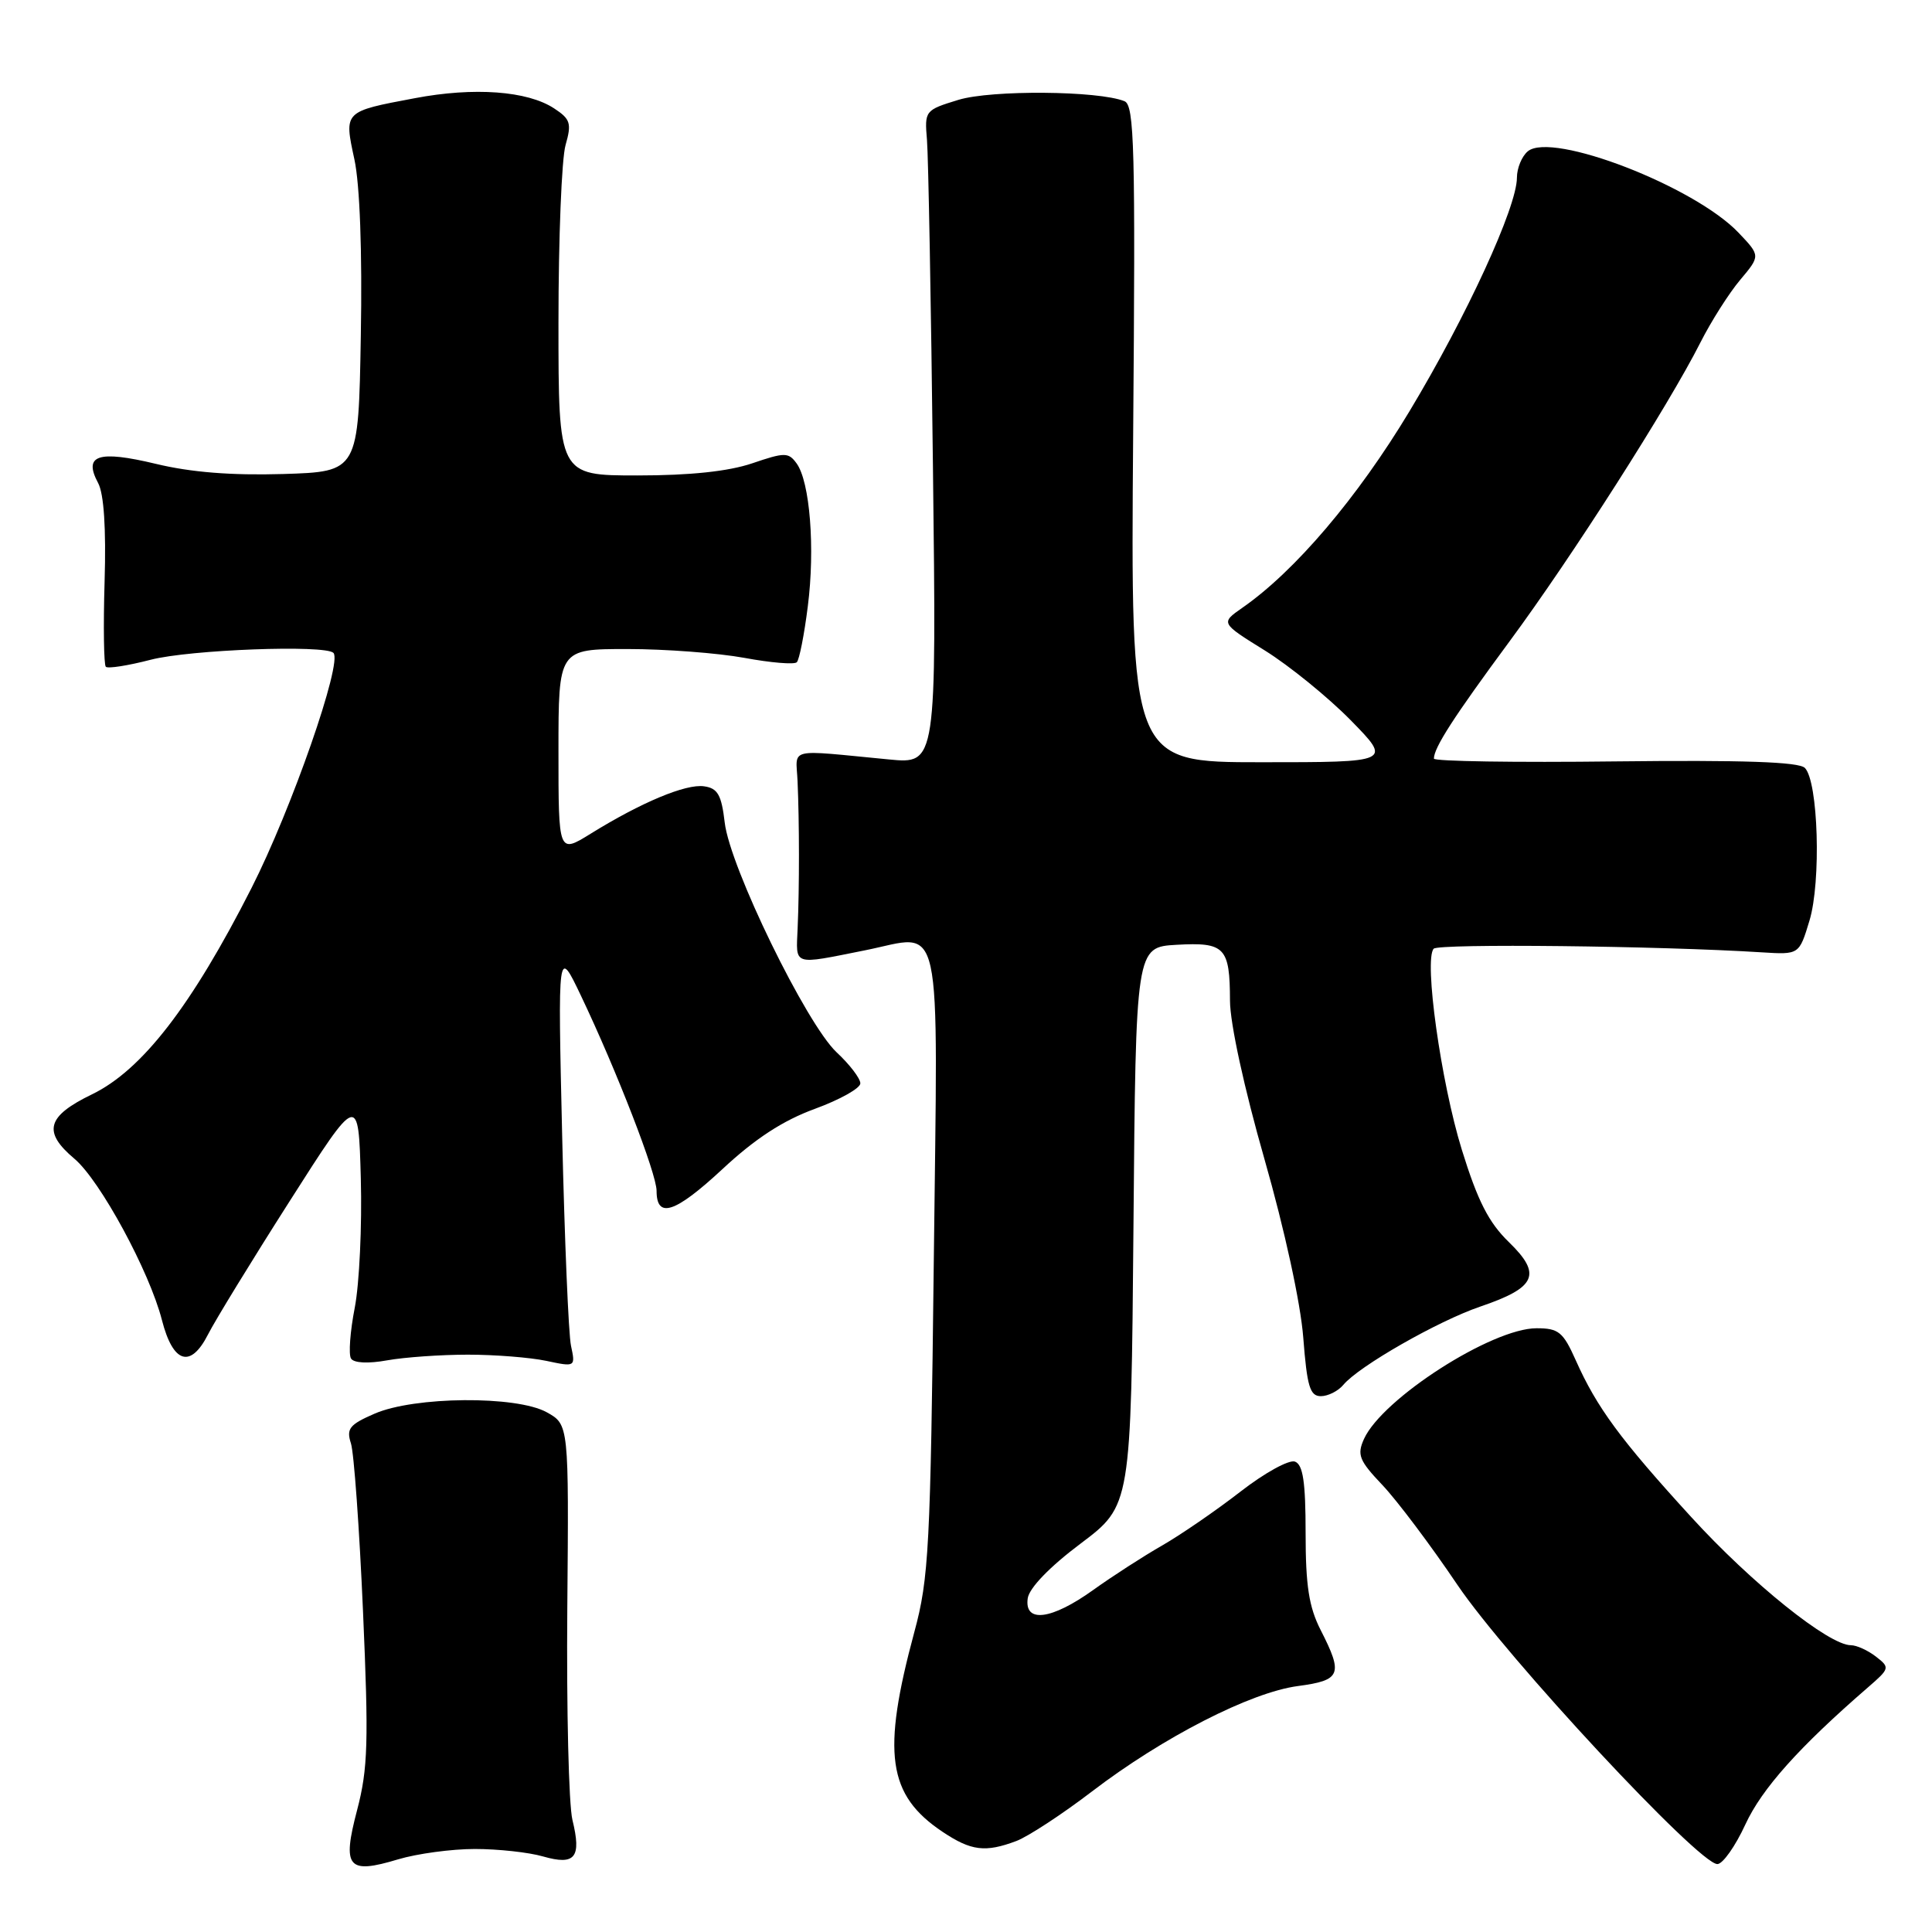 <?xml version="1.0" encoding="UTF-8" standalone="no"?>
<!DOCTYPE svg PUBLIC "-//W3C//DTD SVG 1.1//EN" "http://www.w3.org/Graphics/SVG/1.1/DTD/svg11.dtd" >
<svg xmlns="http://www.w3.org/2000/svg" xmlns:xlink="http://www.w3.org/1999/xlink" version="1.1" viewBox="0 0 256 256">
 <g >
 <path fill="currentColor"
d=" M 62.92 245.00 C 65.99 245.00 70.06 245.44 71.96 245.99 C 76.22 247.21 77.07 246.14 75.85 241.15 C 75.36 239.14 75.06 226.53 75.17 213.13 C 75.38 188.76 75.38 188.76 72.44 187.13 C 68.43 184.91 54.91 185.02 49.63 187.32 C 46.31 188.76 45.87 189.31 46.50 191.25 C 46.90 192.49 47.62 202.50 48.10 213.50 C 48.86 230.83 48.76 234.34 47.32 239.84 C 45.31 247.48 46.07 248.39 52.76 246.37 C 55.27 245.62 59.84 245.00 62.92 245.00 Z  M 231.27 241.75 C 233.45 237.02 238.37 231.51 247.50 223.60 C 250.42 221.07 250.45 220.96 248.56 219.50 C 247.49 218.67 246.00 218.00 245.25 218.00 C 242.34 218.00 232.11 209.80 224.09 201.01 C 214.71 190.75 211.58 186.49 208.80 180.25 C 207.12 176.49 206.53 176.00 203.60 176.00 C 197.69 176.00 183.18 185.31 180.74 190.66 C 179.79 192.77 180.08 193.52 183.18 196.78 C 185.12 198.83 189.59 204.77 193.10 209.98 C 199.62 219.63 225.09 247.00 227.56 247.00 C 228.27 247.00 229.94 244.64 231.27 241.75 Z  M 134.68 243.94 C 136.23 243.35 140.74 240.40 144.69 237.38 C 154.10 230.19 165.71 224.24 171.98 223.41 C 177.69 222.65 178.00 221.88 175.00 216.00 C 173.44 212.95 173.00 210.11 173.00 203.15 C 173.00 196.38 172.66 194.08 171.59 193.67 C 170.81 193.38 167.55 195.17 164.34 197.67 C 161.13 200.16 156.47 203.36 154.00 204.78 C 151.53 206.19 147.41 208.85 144.87 210.67 C 139.33 214.65 135.70 215.11 136.18 211.78 C 136.38 210.42 139.07 207.62 143.19 204.53 C 149.87 199.50 149.87 199.50 150.19 162.50 C 150.50 125.50 150.50 125.50 155.91 125.19 C 162.31 124.83 162.96 125.51 162.98 132.60 C 162.99 135.61 164.86 144.20 167.55 153.60 C 170.23 162.97 172.34 172.68 172.69 177.25 C 173.19 183.71 173.57 185.00 175.02 185.00 C 175.97 185.00 177.32 184.32 178.00 183.50 C 180.05 181.03 190.54 175.04 196.14 173.13 C 203.56 170.61 204.34 168.87 199.96 164.61 C 197.26 162.00 195.80 159.13 193.70 152.35 C 190.93 143.39 188.66 127.16 189.97 125.71 C 190.60 125.01 219.88 125.33 233.45 126.19 C 238.40 126.50 238.40 126.50 239.76 122.00 C 241.33 116.84 240.93 103.53 239.15 101.75 C 238.35 100.95 230.98 100.70 214.01 100.89 C 200.80 101.05 190.00 100.88 190.00 100.52 C 190.00 99.07 192.63 95.00 200.01 85.00 C 208.31 73.77 221.08 53.76 225.31 45.39 C 226.73 42.58 229.10 38.85 230.58 37.09 C 233.27 33.89 233.27 33.89 230.38 30.85 C 224.55 24.70 205.64 17.39 202.44 20.05 C 201.65 20.71 201.00 22.28 201.00 23.54 C 201.00 27.43 194.35 41.89 186.76 54.50 C 179.87 65.95 171.60 75.68 164.61 80.54 C 161.73 82.55 161.73 82.55 167.61 86.20 C 170.85 88.22 175.96 92.37 178.97 95.43 C 184.43 101.00 184.43 101.00 167.12 101.00 C 149.81 101.00 149.81 101.00 150.15 57.51 C 150.46 19.57 150.31 13.94 149.00 13.41 C 145.55 12.01 131.38 11.90 127.00 13.23 C 122.56 14.59 122.50 14.66 122.83 18.55 C 123.01 20.72 123.37 40.22 123.62 61.87 C 124.09 101.24 124.09 101.24 117.79 100.63 C 104.11 99.32 105.48 98.99 105.68 103.50 C 105.92 108.94 105.93 117.56 105.69 123.00 C 105.48 128.04 104.91 127.86 114.63 125.92 C 125.10 123.83 124.27 120.07 123.73 167.26 C 123.29 205.07 123.08 209.14 121.16 216.23 C 116.82 232.31 117.60 237.85 124.90 242.73 C 128.69 245.26 130.56 245.49 134.68 243.94 Z  M 62.00 179.50 C 65.58 179.50 70.25 179.87 72.38 180.32 C 76.25 181.14 76.26 181.13 75.66 178.32 C 75.33 176.77 74.81 164.25 74.49 150.50 C 73.91 125.50 73.91 125.50 76.99 131.96 C 81.71 141.87 87.00 155.51 87.00 157.79 C 87.00 161.55 89.45 160.74 95.72 154.92 C 100.05 150.88 103.75 148.47 107.97 146.93 C 111.28 145.72 114.00 144.20 114.00 143.55 C 114.00 142.90 112.59 141.05 110.86 139.44 C 106.84 135.67 96.72 114.91 96.03 109.00 C 95.60 105.32 95.10 104.44 93.29 104.19 C 90.88 103.84 84.94 106.33 78.25 110.48 C 74.00 113.11 74.00 113.11 74.00 99.56 C 74.00 86.00 74.00 86.00 83.13 86.00 C 88.16 86.00 95.13 86.53 98.63 87.17 C 102.13 87.82 105.26 88.08 105.58 87.75 C 105.91 87.43 106.57 84.09 107.04 80.33 C 108.02 72.66 107.32 63.82 105.55 61.40 C 104.47 59.92 103.99 59.92 99.65 61.40 C 96.51 62.46 91.44 63.00 84.47 63.00 C 74.00 63.00 74.00 63.00 74.00 42.74 C 74.00 31.60 74.42 21.02 74.94 19.22 C 75.76 16.34 75.59 15.78 73.42 14.36 C 69.89 12.04 62.82 11.52 54.97 13.01 C 45.51 14.79 45.58 14.72 46.96 21.12 C 47.68 24.45 48.01 33.35 47.81 44.50 C 47.50 62.50 47.50 62.50 37.50 62.81 C 30.69 63.01 25.31 62.59 20.64 61.46 C 13.00 59.63 11.01 60.29 13.00 64.00 C 13.77 65.43 14.07 70.02 13.86 77.04 C 13.68 83.00 13.76 88.09 14.02 88.35 C 14.29 88.62 16.96 88.20 19.97 87.42 C 25.14 86.08 43.07 85.41 44.18 86.51 C 45.42 87.75 38.64 107.20 33.32 117.68 C 25.39 133.29 18.82 141.79 12.20 145.00 C 6.19 147.91 5.62 149.97 9.86 153.54 C 13.26 156.40 19.82 168.50 21.46 174.93 C 22.93 180.65 25.25 181.37 27.57 176.81 C 28.49 174.99 33.35 167.05 38.37 159.18 C 47.50 144.85 47.50 144.85 47.81 156.18 C 47.98 162.40 47.62 170.09 47.01 173.26 C 46.39 176.43 46.17 179.47 46.51 180.01 C 46.88 180.61 48.78 180.71 51.31 180.25 C 53.61 179.84 58.42 179.50 62.00 179.50 Z "/>
</g>
</svg>